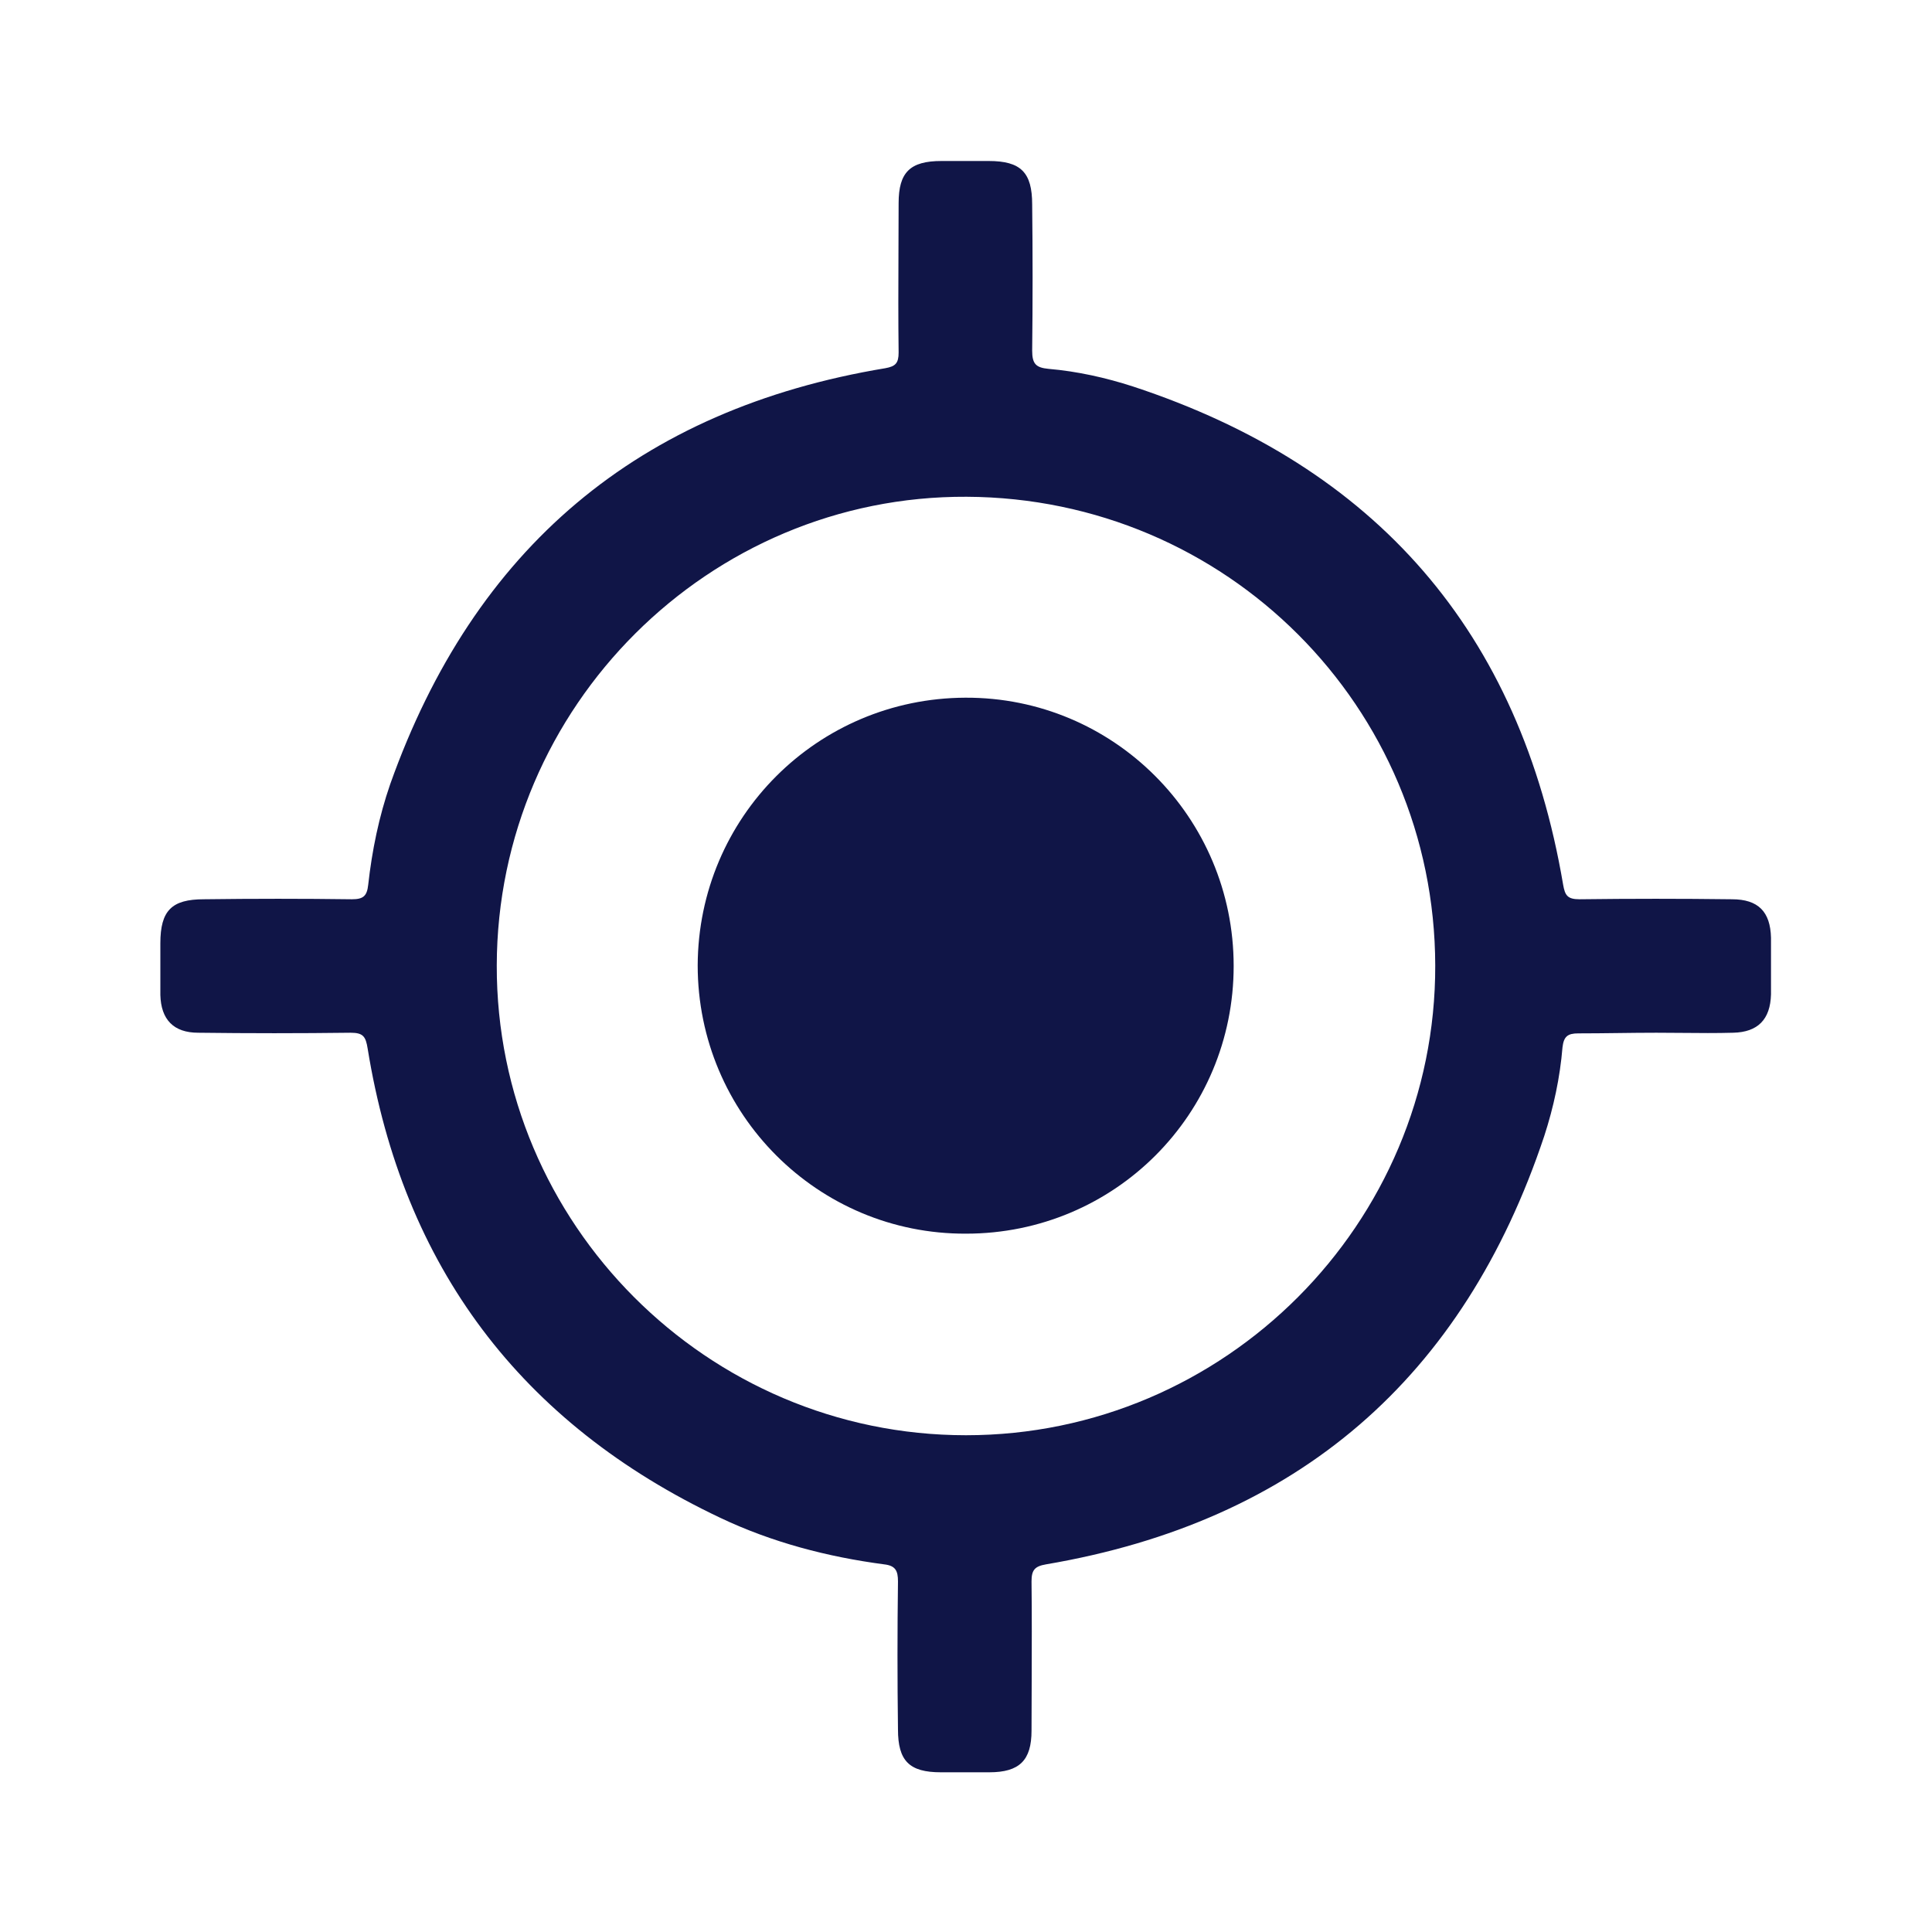 <svg xmlns="http://www.w3.org/2000/svg" width="24" height="24" viewBox="0 0 24 24" fill="none">
<path fill-rule="evenodd" clip-rule="evenodd" d="M20.897 12.831C20.79 12.83 20.683 12.829 20.576 12.829C20.416 12.829 20.257 12.831 20.097 12.833C19.934 12.835 19.771 12.837 19.606 12.837C19.473 12.837 19.426 12.876 19.41 13.009C19.379 13.385 19.3 13.753 19.183 14.113C18.181 17.117 16.124 18.901 12.994 19.433C12.853 19.457 12.814 19.504 12.814 19.645C12.819 20.057 12.817 20.469 12.816 20.881C12.815 21.087 12.814 21.293 12.814 21.499C12.814 21.867 12.665 22.016 12.29 22.016H11.687C11.296 22.016 11.155 21.875 11.155 21.484C11.147 20.865 11.147 20.255 11.155 19.645C11.155 19.512 11.124 19.449 10.983 19.433C10.279 19.34 9.59 19.16 8.948 18.855C6.468 17.681 5.005 15.732 4.567 13.025C4.543 12.876 4.512 12.829 4.355 12.829C3.721 12.837 3.095 12.837 2.462 12.829C2.156 12.829 2 12.665 1.992 12.36V11.718C1.992 11.311 2.133 11.171 2.532 11.171C3.15 11.163 3.761 11.163 4.371 11.171C4.512 11.171 4.559 11.132 4.574 10.991C4.621 10.568 4.707 10.146 4.848 9.739C5.889 6.812 7.931 5.083 10.998 4.574C11.124 4.551 11.163 4.512 11.163 4.379C11.158 3.967 11.159 3.555 11.161 3.142C11.162 2.936 11.163 2.73 11.163 2.524C11.163 2.141 11.304 2 11.695 2H12.282C12.681 2 12.822 2.141 12.822 2.54C12.829 3.142 12.829 3.753 12.822 4.355C12.822 4.52 12.868 4.567 13.025 4.582C13.385 4.613 13.737 4.692 14.074 4.801C17.094 5.795 18.886 7.853 19.418 10.991C19.441 11.124 19.473 11.171 19.621 11.171C20.255 11.163 20.881 11.163 21.515 11.171C21.843 11.171 21.992 11.327 22 11.648V12.352C21.992 12.665 21.836 12.822 21.53 12.829C21.322 12.835 21.11 12.833 20.897 12.831ZM12 17.829C8.784 17.829 6.163 15.2 6.171 11.992C6.178 8.776 8.808 6.155 12.008 6.171C15.232 6.186 17.822 8.776 17.829 11.992C17.837 15.2 15.216 17.829 12 17.829Z" fill="#101547"/>
<path d="M15.325 12C15.325 10.153 13.831 8.659 11.992 8.667C10.153 8.674 8.674 10.153 8.667 11.992C8.667 13.839 10.161 15.333 12 15.325C13.847 15.325 15.325 13.839 15.325 12Z" fill="#101547"/>
</svg>